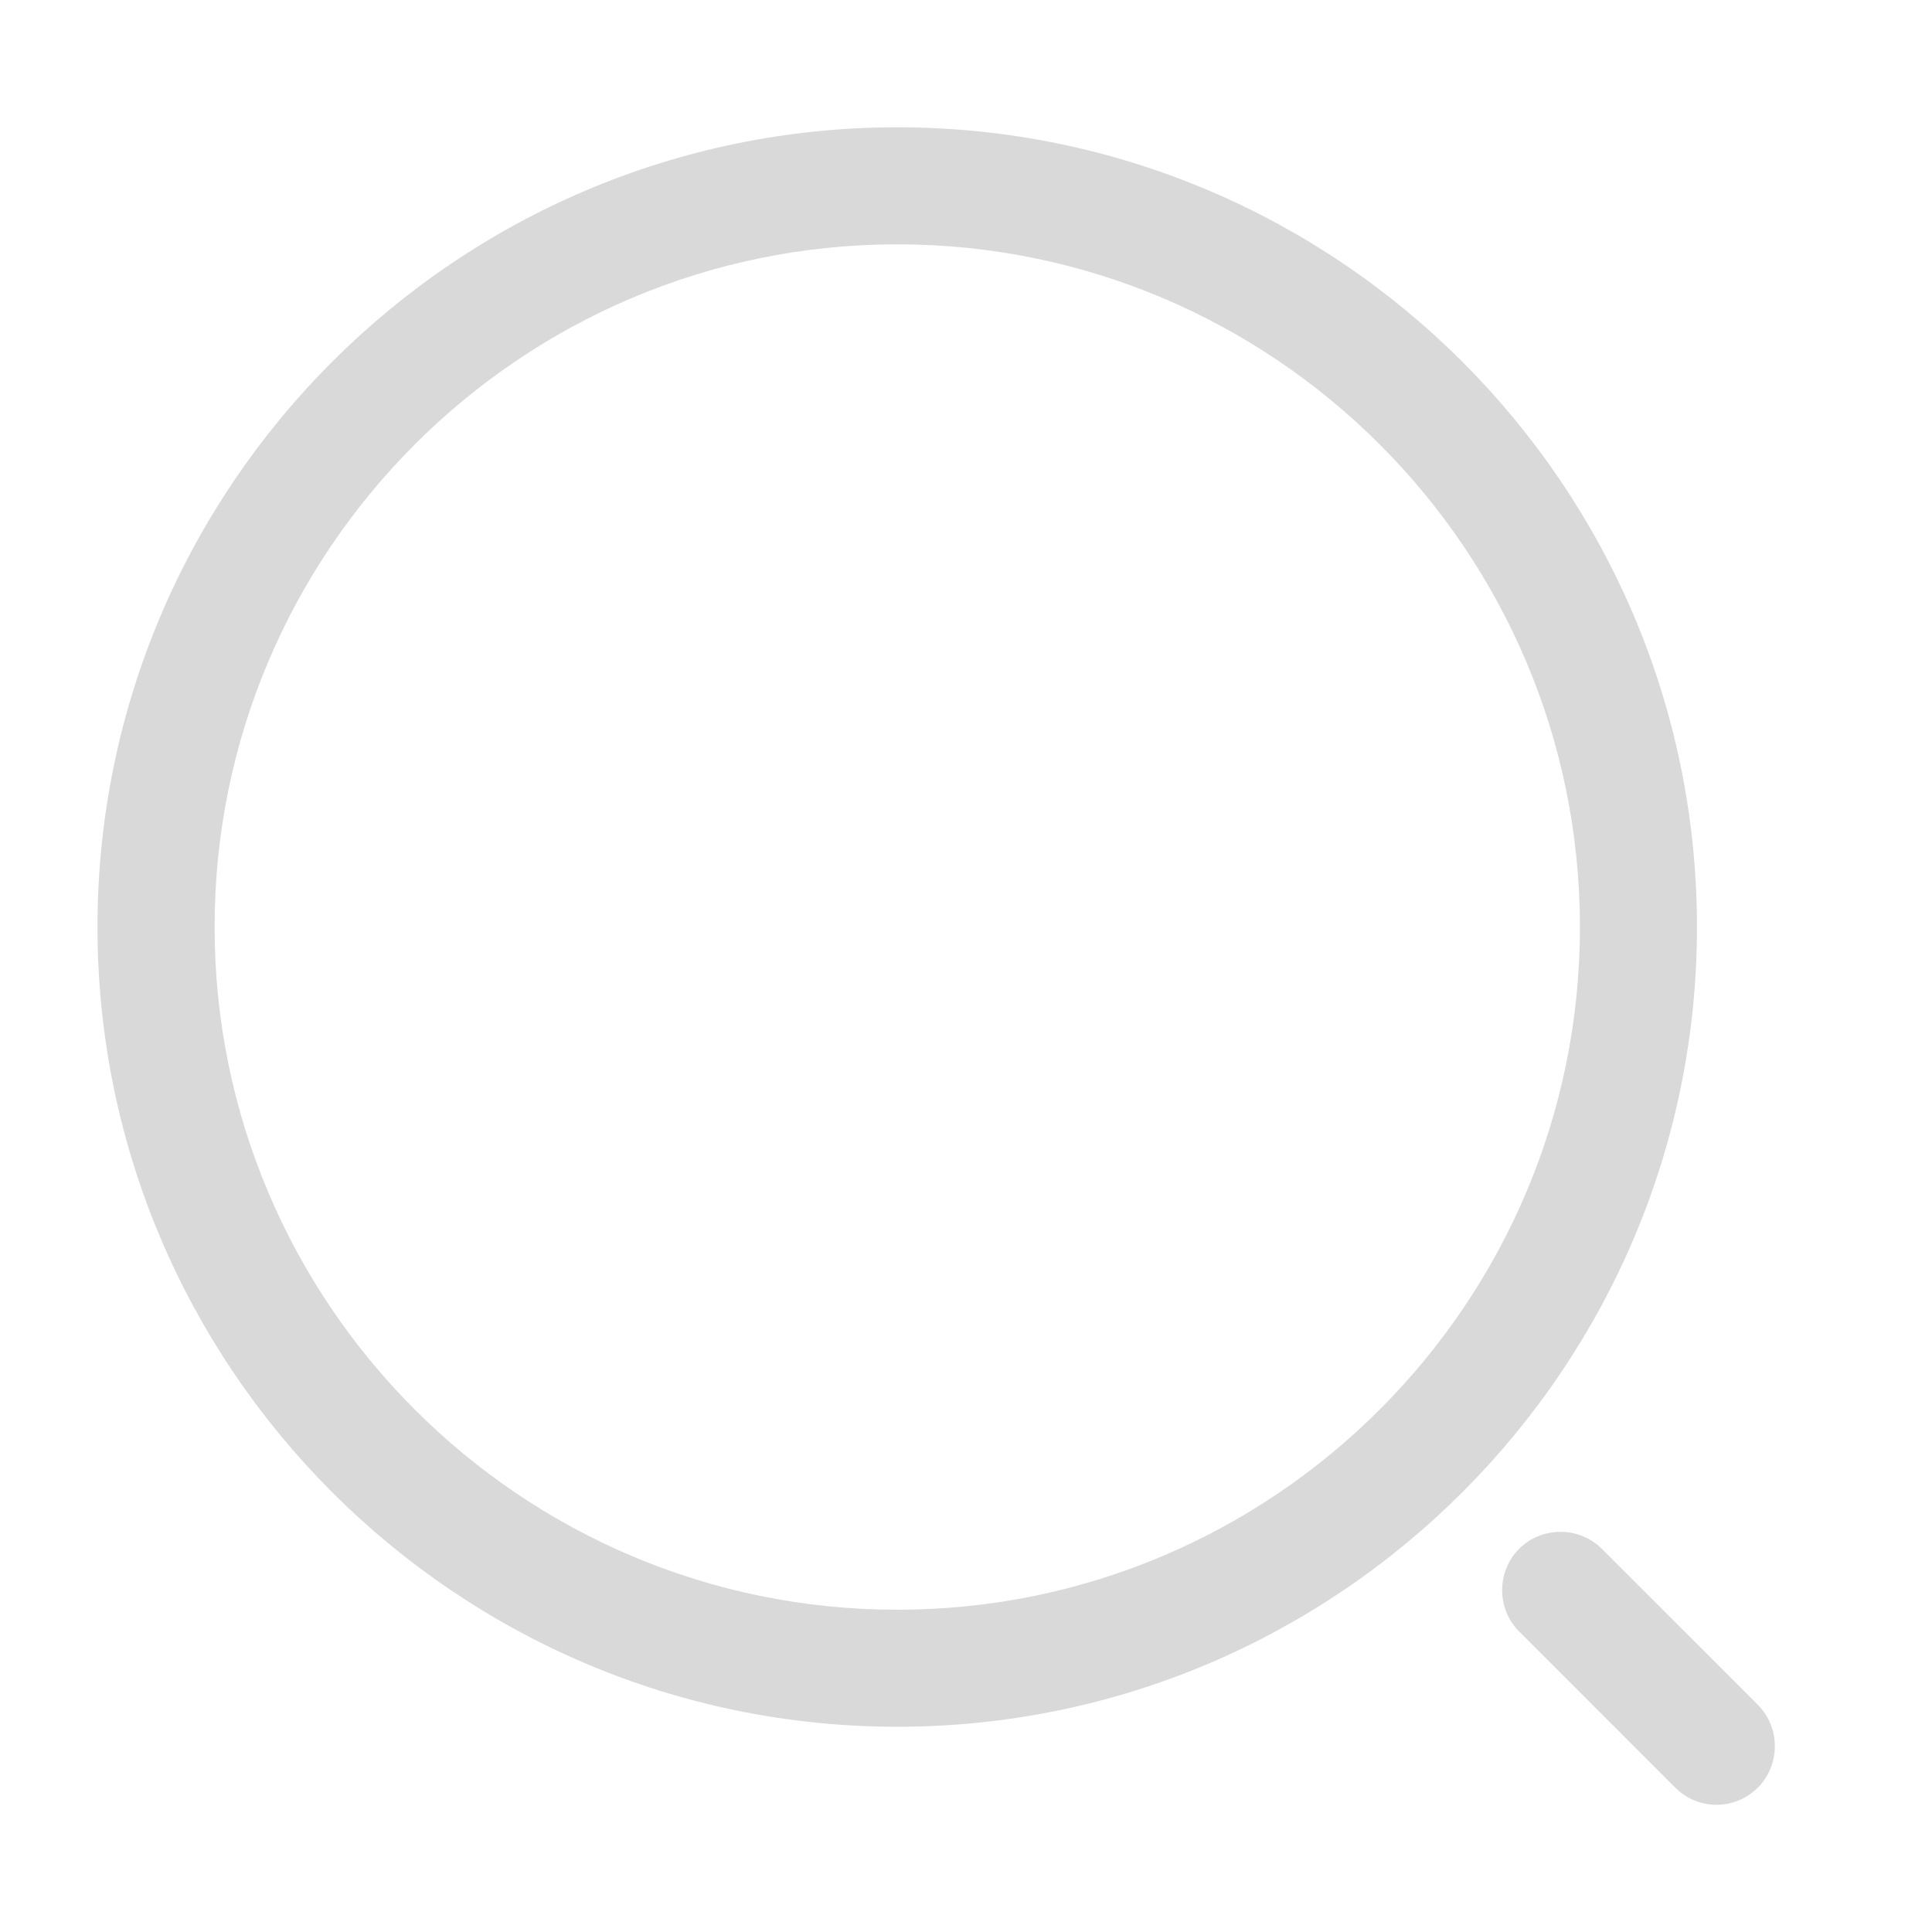 <svg width="26" height="26" viewBox="0 0 26 26" fill="none" xmlns="http://www.w3.org/2000/svg">
<path d="M12.075 23.238C6.143 23.238 1.312 18.407 1.312 12.475C1.312 6.543 6.143 1.713 12.075 1.713C18.008 1.713 22.837 6.543 22.837 12.475C22.837 18.407 18.008 23.238 12.075 23.238ZM12.075 3.288C7.003 3.288 2.888 7.414 2.888 12.475C2.888 17.536 7.003 21.663 12.075 21.663C17.146 21.663 21.262 17.536 21.262 12.475C21.262 7.414 17.146 3.288 12.075 3.288Z" fill="#D9D9D9"/>
<path d="M23.1 24.288C22.901 24.288 22.701 24.214 22.544 24.056L20.444 21.956C20.139 21.652 20.139 21.148 20.444 20.843C20.748 20.539 21.252 20.539 21.556 20.843L23.657 22.944C23.961 23.248 23.961 23.752 23.657 24.056C23.499 24.214 23.299 24.288 23.1 24.288Z" fill="#D9D9D9"/>
</svg>

